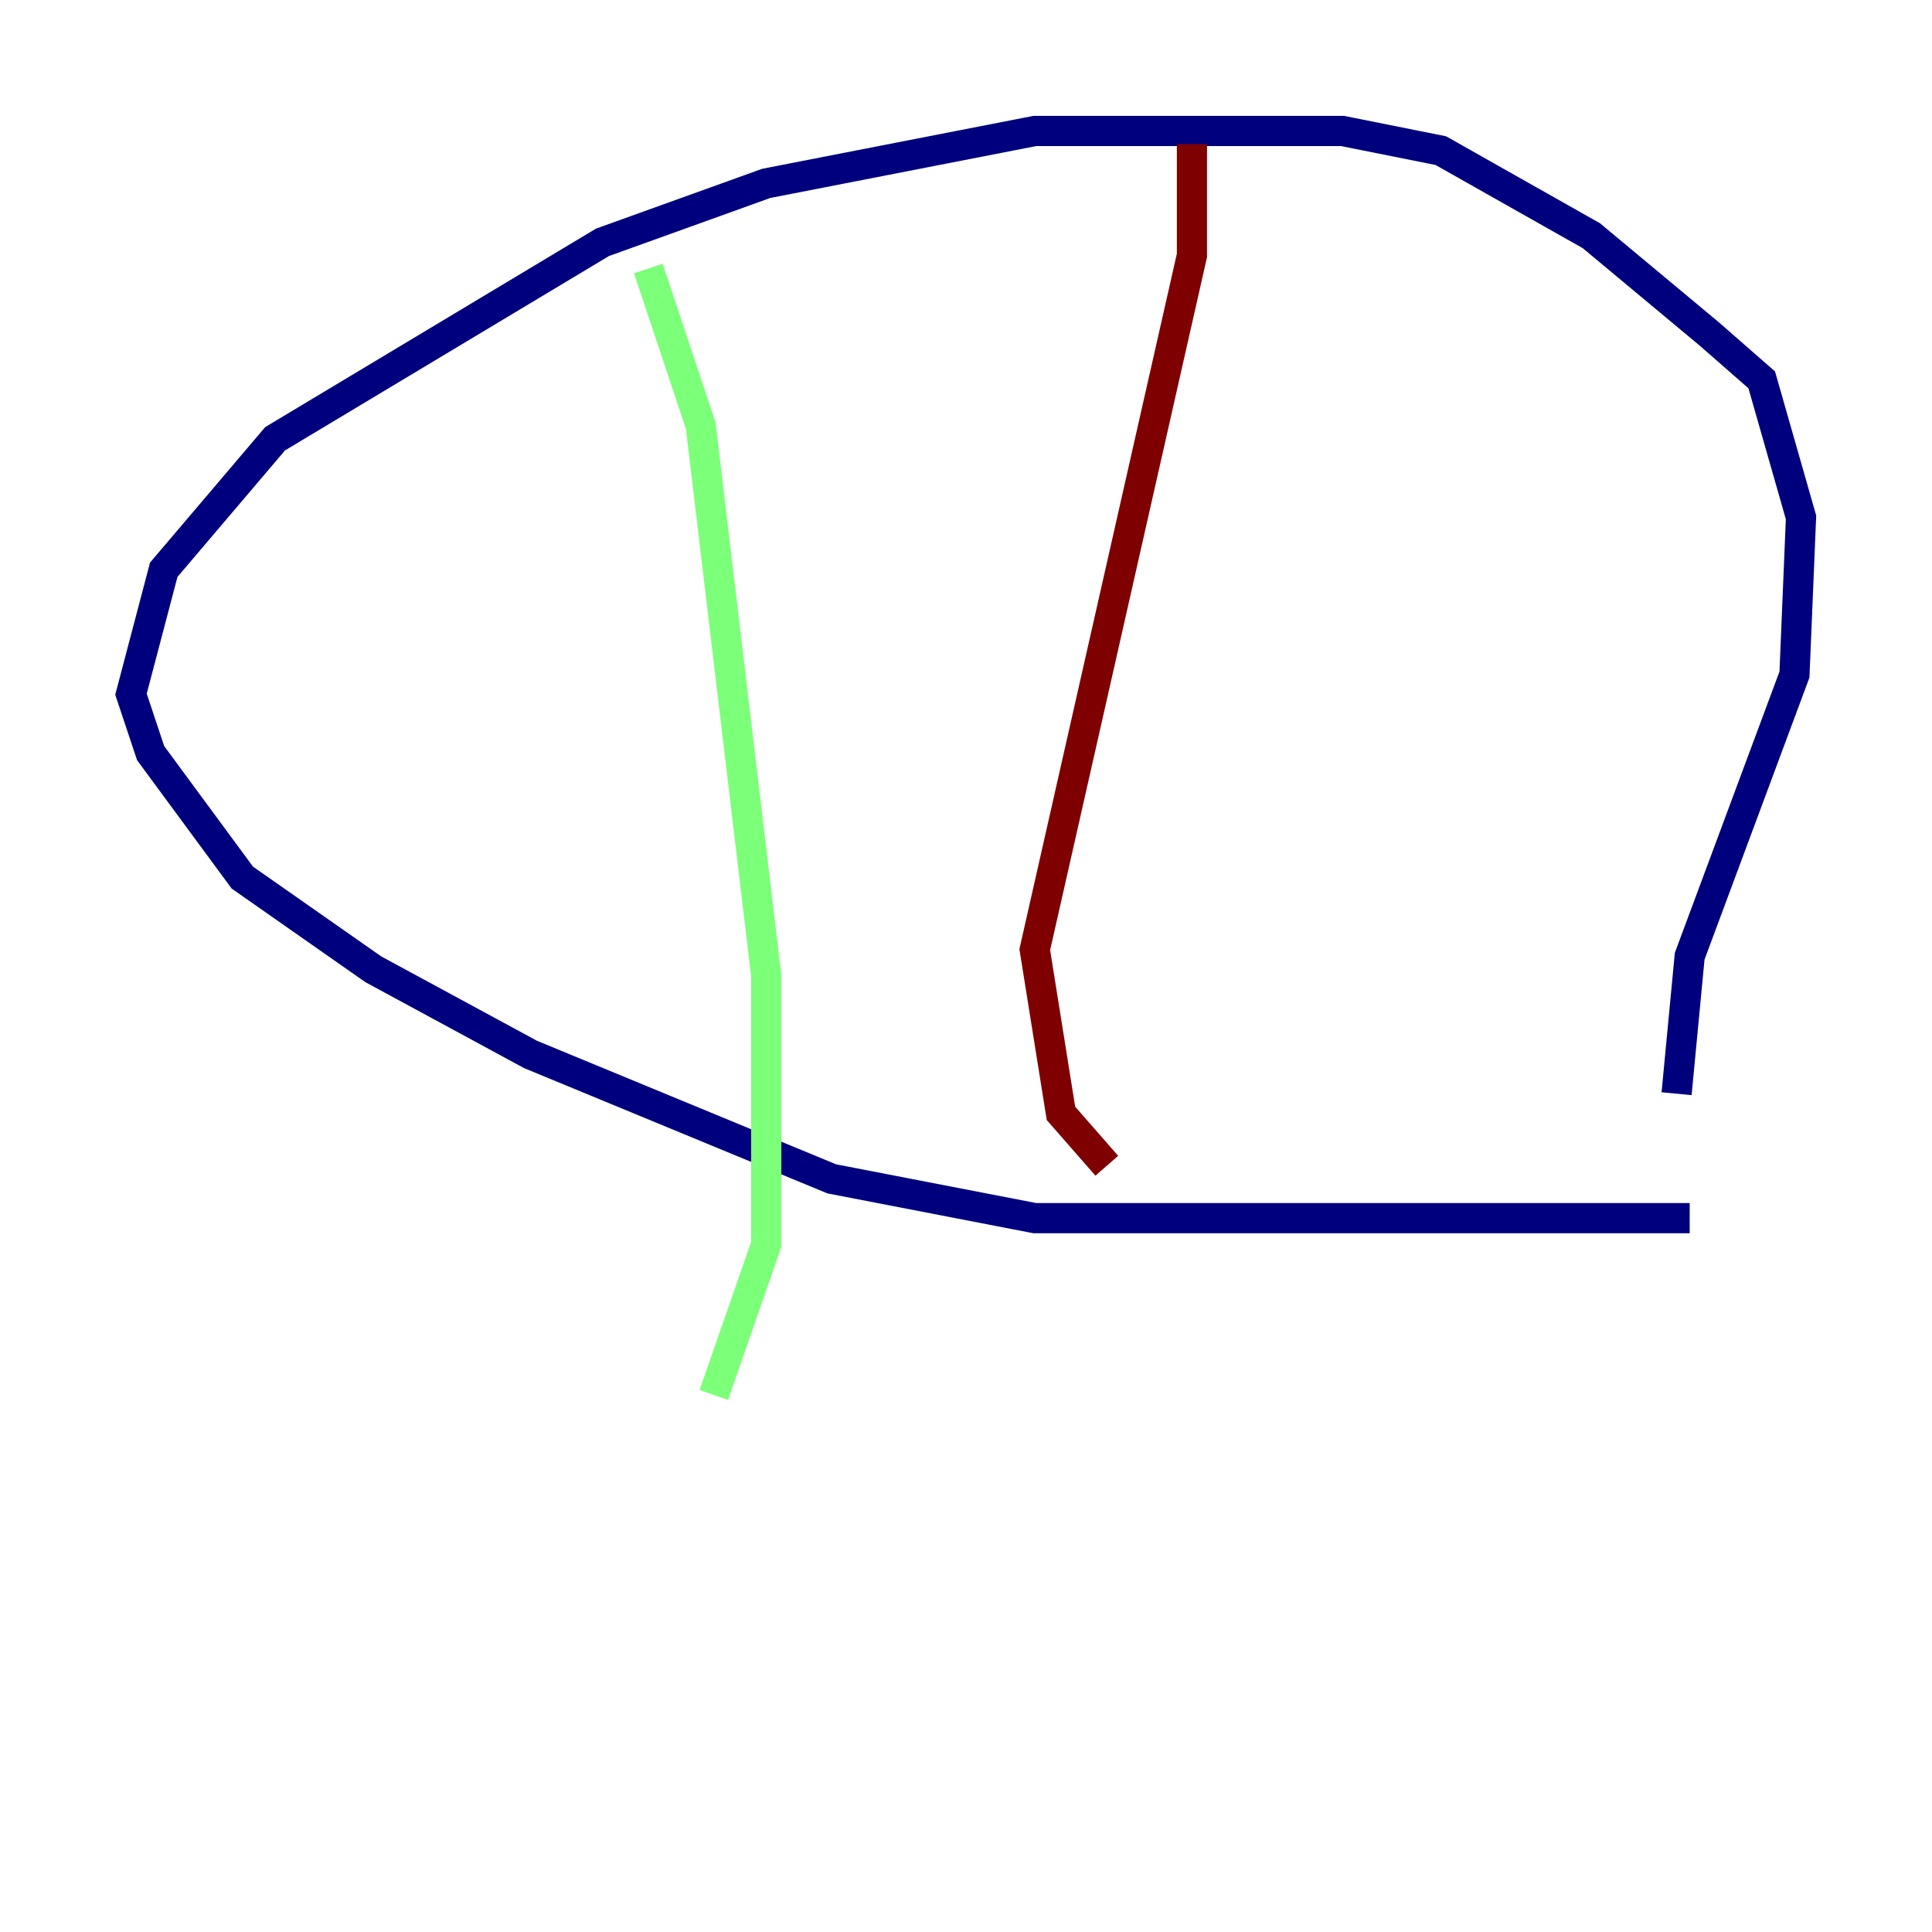 <?xml version="1.0" encoding="utf-8" ?>
<svg baseProfile="tiny" height="128" version="1.2" viewBox="0,0,128,128" width="128" xmlns="http://www.w3.org/2000/svg" xmlns:ev="http://www.w3.org/2001/xml-events" xmlns:xlink="http://www.w3.org/1999/xlink"><defs /><polyline fill="none" points="111.946,80.705 68.556,80.705 55.105,78.102 35.146,69.858 24.732,64.217 16.054,58.142 9.98,49.898 8.678,45.993 10.848,37.749 18.224,29.071 39.919,16.054 50.766,12.149 68.556,8.678 88.949,8.678 95.458,9.98 105.437,15.62 113.248,22.129 116.719,25.166 119.322,34.278 118.888,44.691 111.946,63.349 111.078,72.461" stroke="#00007f" stroke-width="2" /><polyline fill="none" points="42.956,17.79 46.427,28.203 50.766,64.651 50.766,82.441 47.295,92.42" stroke="#7cff79" stroke-width="2" /><polyline fill="none" points="78.969,9.546 78.969,16.922 68.556,62.915 70.291,73.763 73.329,77.234" stroke="#7f0000" stroke-width="2" /></svg>